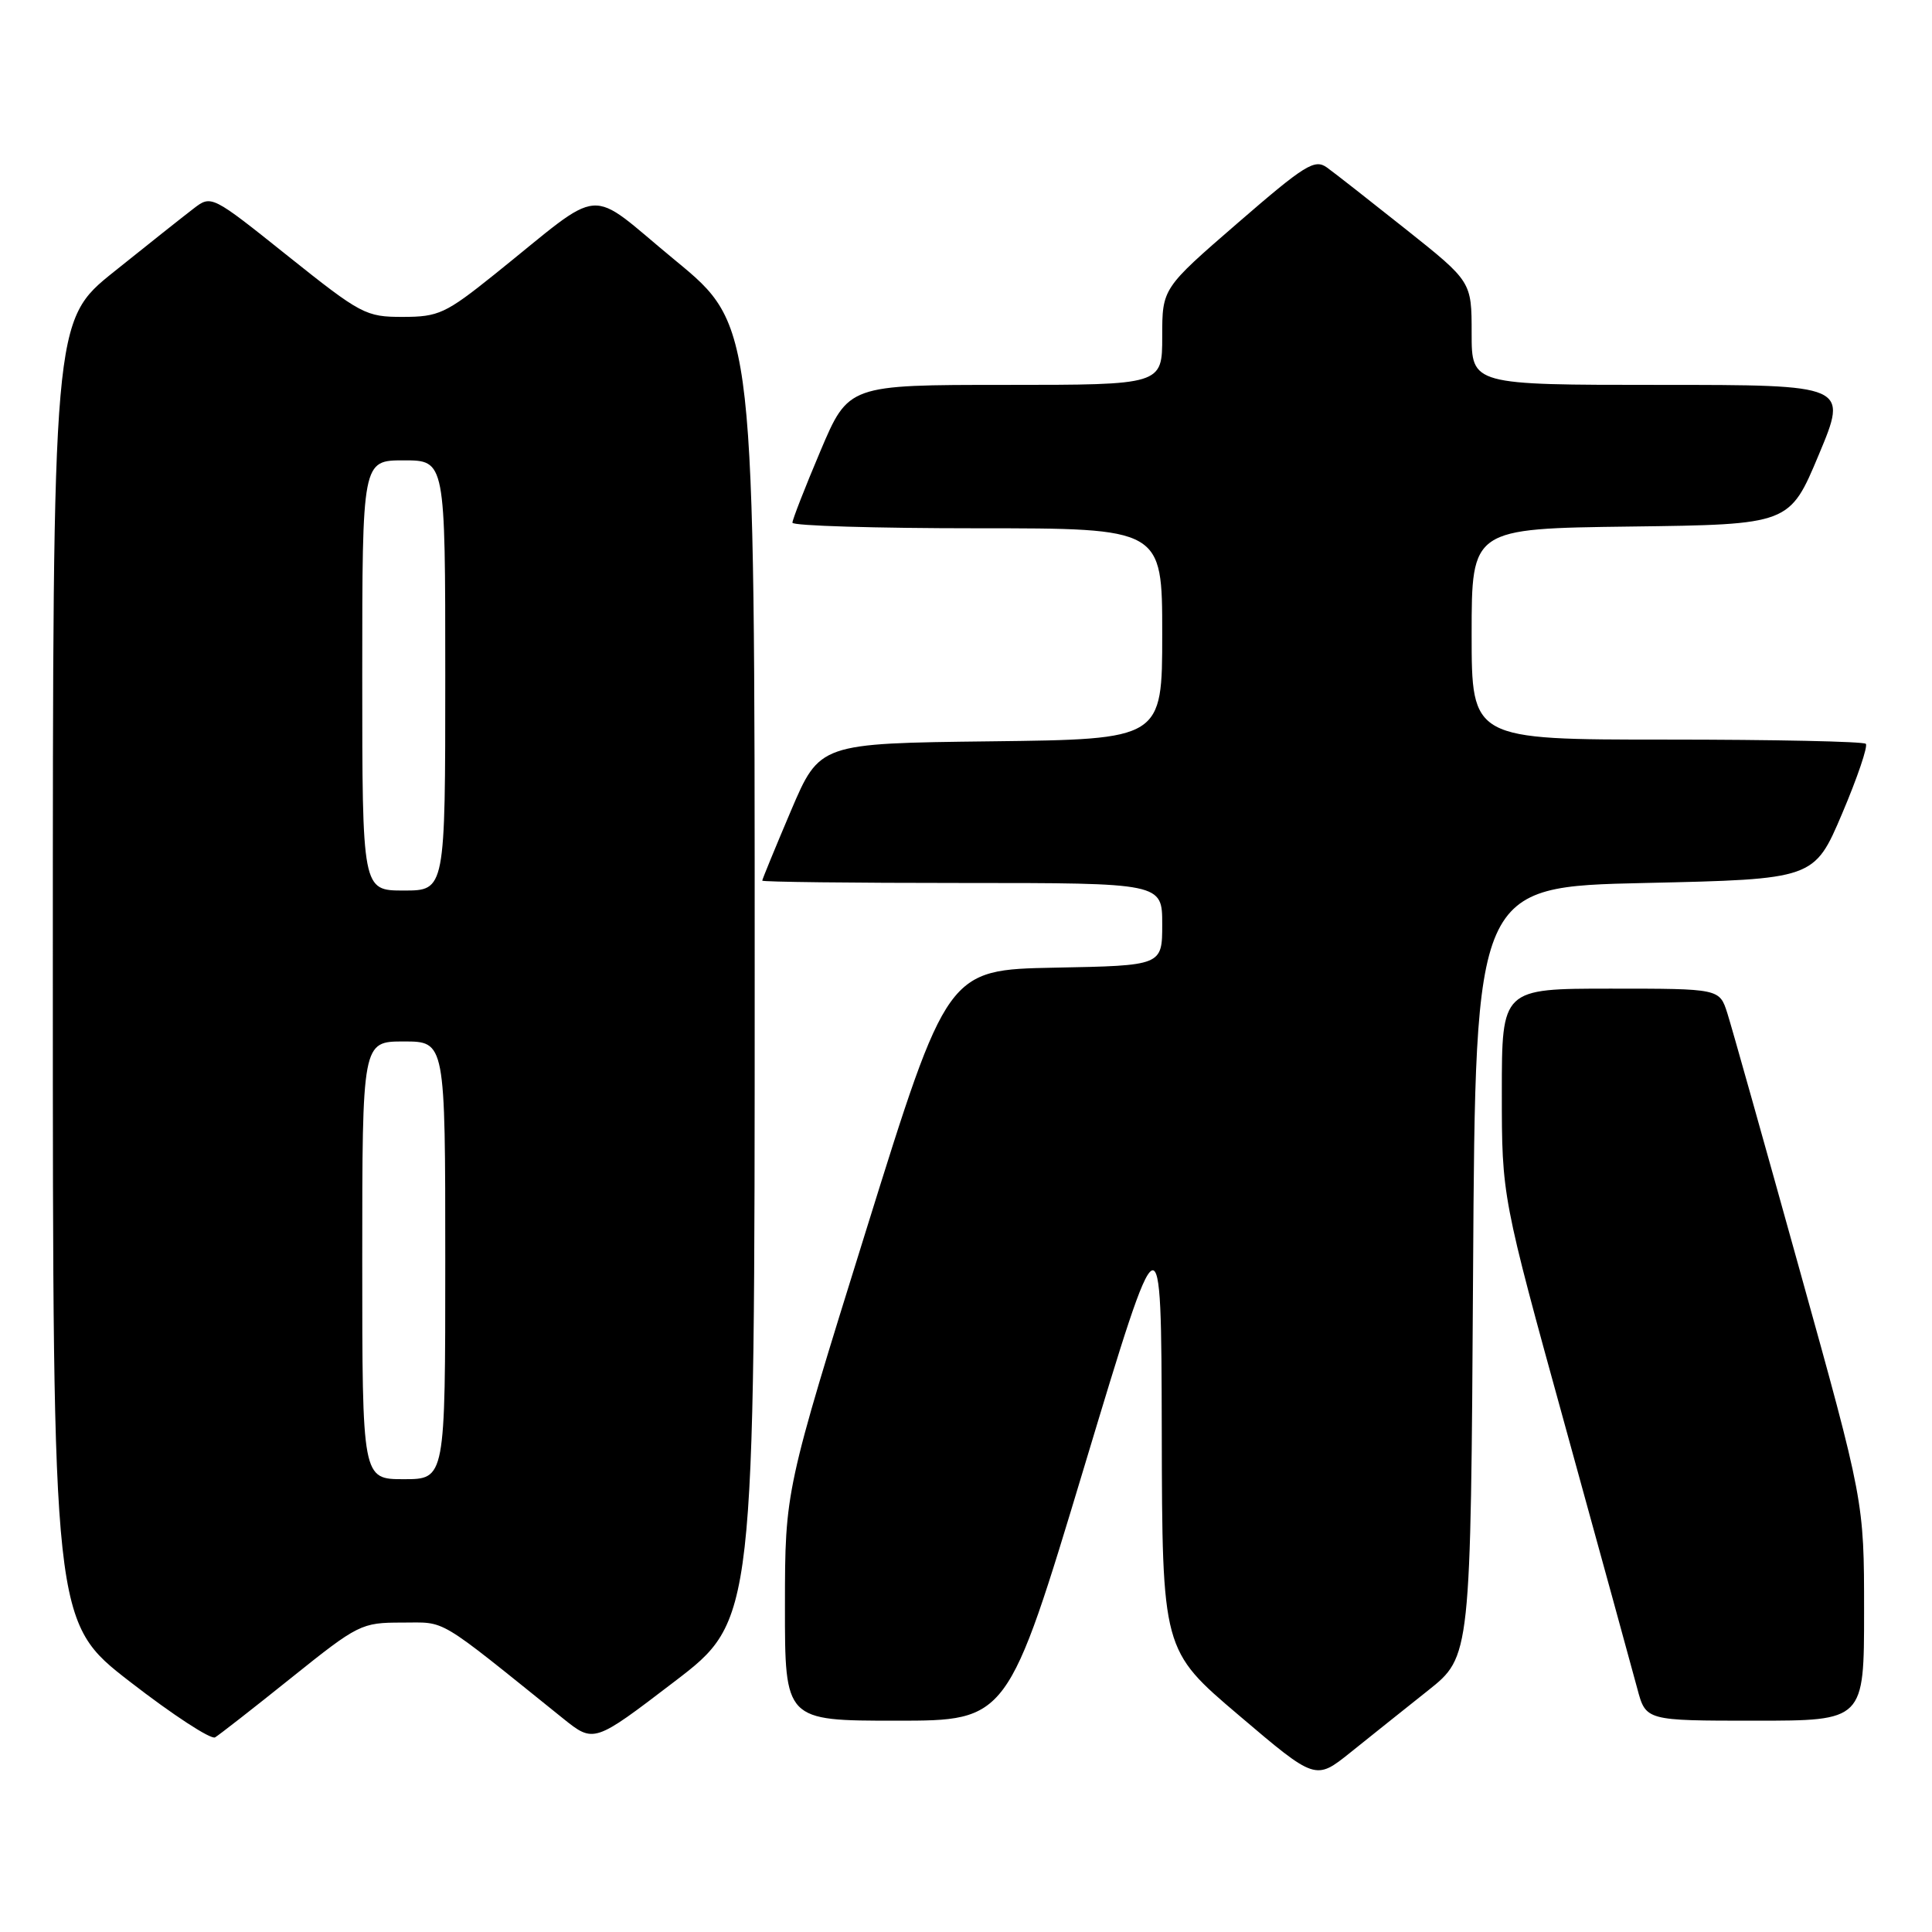 <?xml version="1.0" encoding="UTF-8" standalone="no"?>
<!DOCTYPE svg PUBLIC "-//W3C//DTD SVG 1.1//EN" "http://www.w3.org/Graphics/SVG/1.1/DTD/svg11.dtd" >
<svg xmlns="http://www.w3.org/2000/svg" xmlns:xlink="http://www.w3.org/1999/xlink" version="1.1" viewBox="0 0 256 256">
 <g >
 <path fill="currentColor"
d=" M 189.22 224.00 C 194.88 219.50 194.88 219.50 195.19 168.50 C 195.50 117.50 195.50 117.50 217.95 117.00 C 240.39 116.50 240.39 116.50 244.09 107.81 C 246.12 103.03 247.53 98.87 247.23 98.56 C 246.92 98.25 235.04 98.00 220.83 98.00 C 195.00 98.00 195.00 98.00 195.00 84.02 C 195.00 70.04 195.00 70.04 216.06 69.77 C 237.13 69.50 237.13 69.50 241.00 60.25 C 244.87 51.00 244.87 51.00 219.94 51.00 C 195.00 51.00 195.00 51.00 195.00 44.16 C 195.00 37.32 195.00 37.32 186.32 30.41 C 181.54 26.61 176.82 22.91 175.82 22.19 C 174.20 21.03 172.90 21.84 164.00 29.55 C 154.00 38.21 154.00 38.21 154.00 44.60 C 154.00 51.00 154.00 51.00 133.21 51.00 C 112.42 51.00 112.42 51.00 108.71 59.76 C 106.67 64.58 105.00 68.86 105.00 69.26 C 105.00 69.67 116.03 70.00 129.50 70.00 C 154.00 70.00 154.00 70.00 154.00 83.98 C 154.00 97.96 154.00 97.96 131.30 98.23 C 108.61 98.50 108.61 98.50 104.80 107.44 C 102.71 112.36 101.00 116.53 101.00 116.69 C 101.00 116.86 112.92 117.00 127.50 117.00 C 154.00 117.00 154.00 117.00 154.00 122.47 C 154.00 127.95 154.00 127.95 139.76 128.22 C 125.52 128.50 125.52 128.50 114.77 163.00 C 104.02 197.50 104.02 197.50 104.01 212.75 C 104.00 228.00 104.00 228.00 118.77 228.00 C 133.53 228.00 133.53 228.00 143.70 194.25 C 153.87 160.50 153.87 160.50 153.94 189.58 C 154.00 218.66 154.00 218.66 164.16 227.29 C 174.31 235.92 174.31 235.92 178.94 232.21 C 181.48 230.17 186.11 226.47 189.22 224.00 Z  M 38.61 222.31 C 47.47 215.21 47.88 215.00 53.27 215.00 C 59.25 215.00 57.61 214.03 74.59 227.69 C 78.69 230.98 78.69 230.98 89.34 222.84 C 100.00 214.70 100.00 214.70 100.00 128.93 C 100.00 43.16 100.00 43.16 89.46 34.49 C 77.48 24.63 80.44 24.40 65.50 36.38 C 59.05 41.55 58.10 41.99 53.38 41.99 C 48.47 42.00 47.84 41.66 38.13 33.91 C 28.01 25.82 28.01 25.82 25.62 27.66 C 24.30 28.67 19.57 32.42 15.11 36.00 C 7.00 42.50 7.00 42.50 7.00 128.72 C 7.00 214.93 7.00 214.93 17.25 222.86 C 22.89 227.23 27.95 230.53 28.50 230.21 C 29.05 229.88 33.60 226.33 38.61 222.31 Z  M 247.00 213.48 C 247.00 198.95 247.00 198.95 238.45 168.23 C 233.75 151.33 229.45 136.04 228.88 134.25 C 227.84 131.00 227.84 131.00 213.42 131.00 C 199.00 131.00 199.00 131.00 199.00 144.77 C 199.00 158.55 199.00 158.55 207.41 189.02 C 212.03 205.79 216.33 221.41 216.95 223.75 C 218.08 228.00 218.08 228.00 232.54 228.00 C 247.00 228.00 247.00 228.00 247.00 213.48 Z  M 48.00 167.00 C 48.00 138.00 48.00 138.00 53.50 138.00 C 59.00 138.00 59.00 138.00 59.00 167.00 C 59.00 196.00 59.00 196.00 53.50 196.00 C 48.00 196.00 48.00 196.00 48.00 167.00 Z  M 48.00 89.50 C 48.00 61.00 48.00 61.00 53.50 61.00 C 59.00 61.00 59.00 61.00 59.00 89.50 C 59.00 118.00 59.00 118.00 53.50 118.00 C 48.00 118.00 48.00 118.00 48.00 89.50 Z "/>
</g>
</svg>